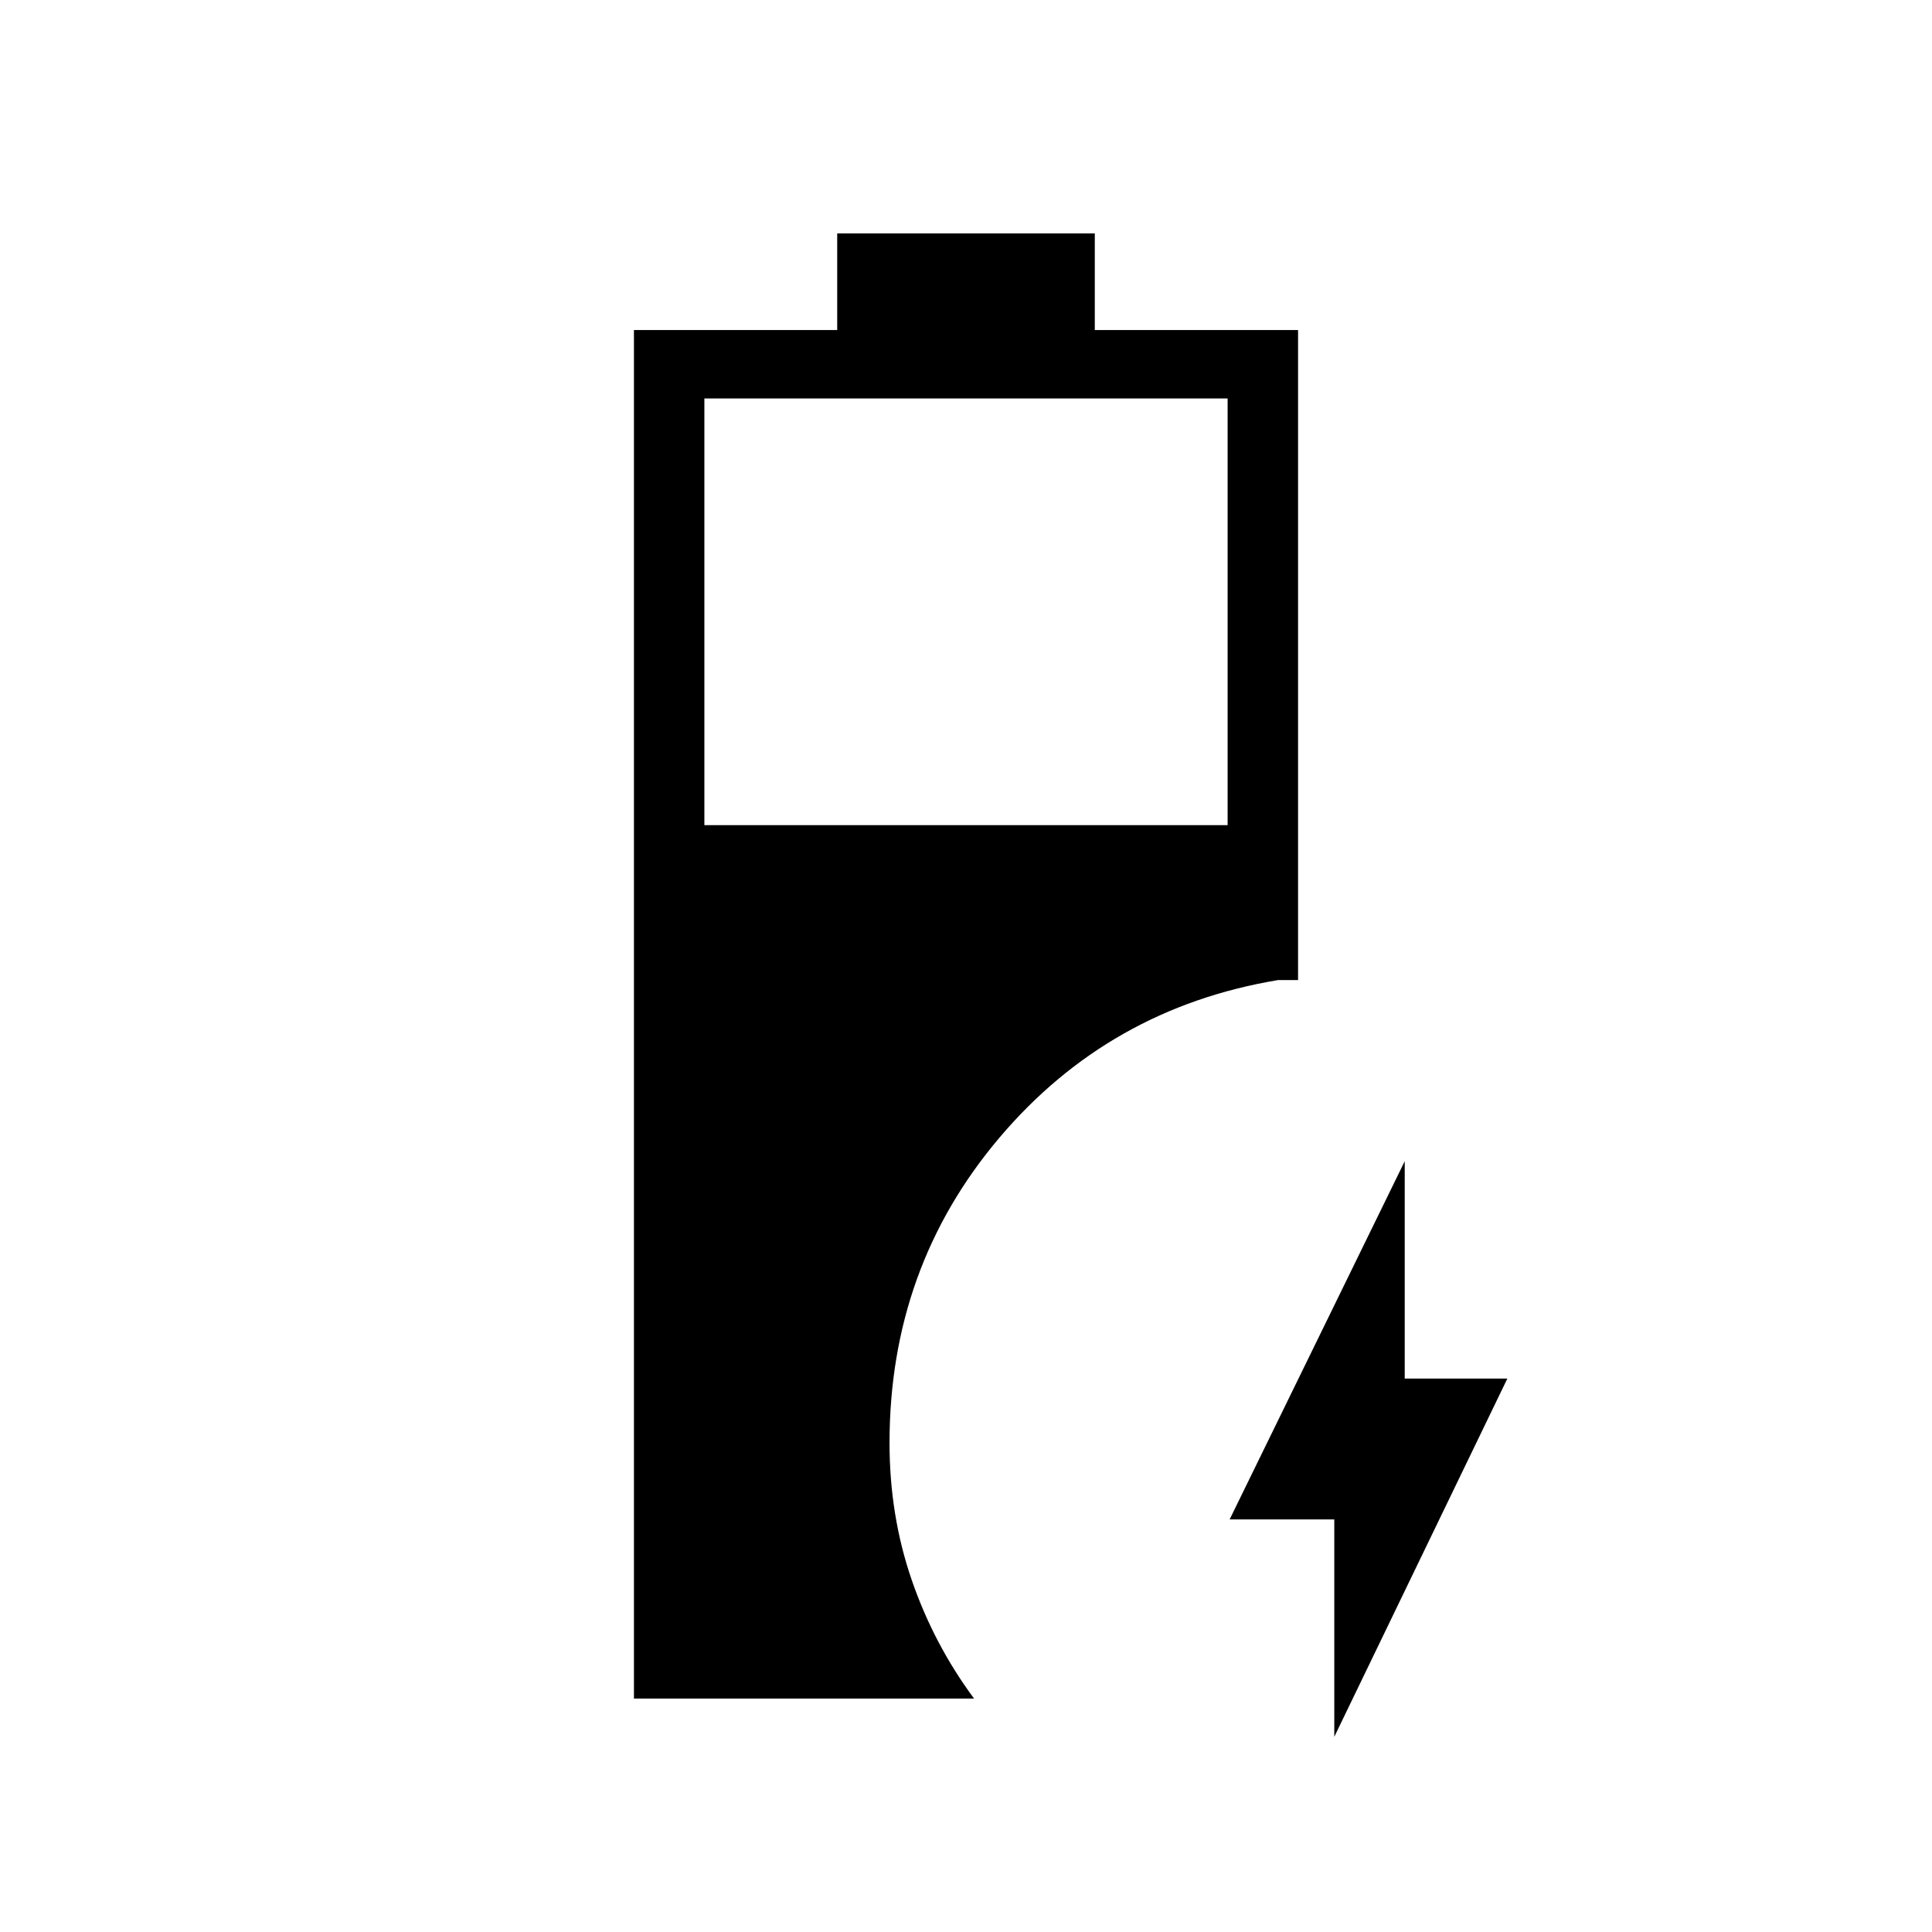 <svg xmlns="http://www.w3.org/2000/svg" height="48" viewBox="0 -960 960 960" width="48"><path d="M315-116v-680h101v-48h128v48h101v323h-10q-84 14-138.5 78.44Q442-330.11 442-243q0 36 11 68t31 59H315Zm35-434h260v-212H350v212ZM663-97v-108h-52l87-178v108h51L663-97Z"/></svg>